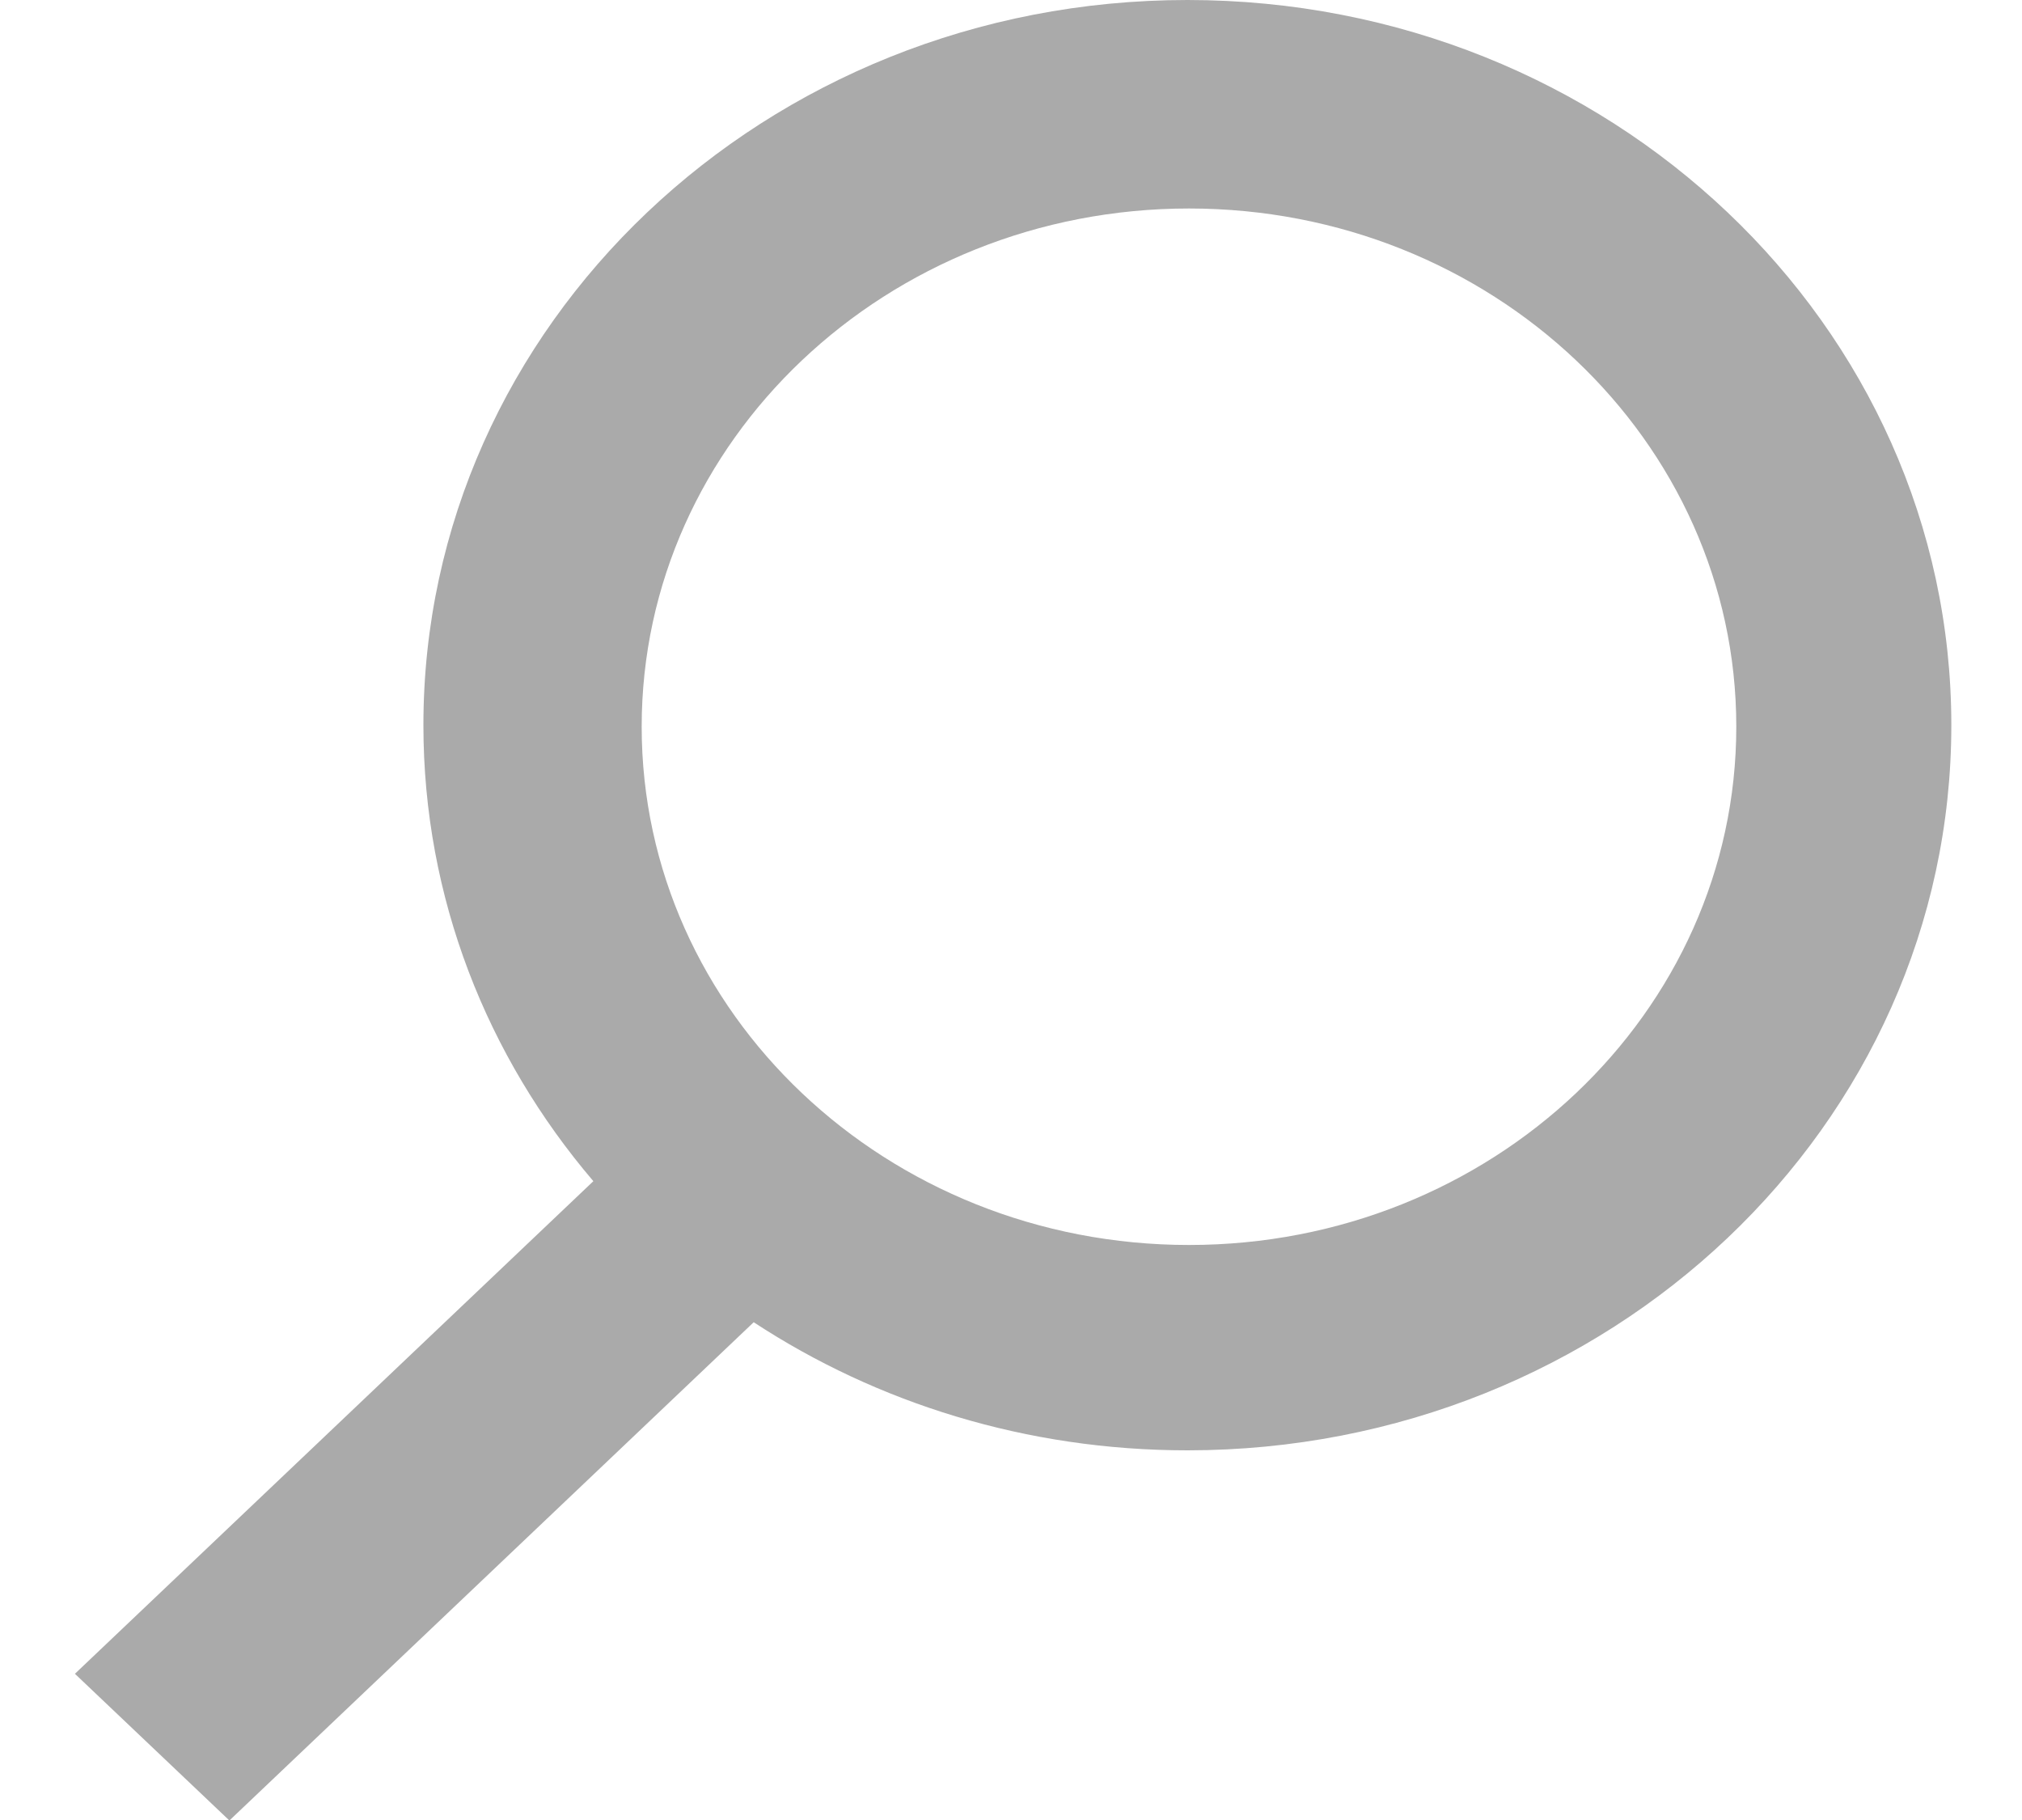 <?xml version="1.0" encoding="UTF-8"?>
<svg width="20px" height="18px" viewBox="0 0 20 18" version="1.1" xmlns="http://www.w3.org/2000/svg" xmlns:xlink="http://www.w3.org/1999/xlink">
    <!-- Generator: Sketch 47.1 (45422) - http://www.bohemiancoding.com/sketch -->
    <title>search icon</title>
    <desc>Created with Sketch.</desc>
    <defs></defs>
    <g id="Violett-Web-(Light)" stroke="none" stroke-width="1" fill="none" fill-rule="evenodd">
        <g id="我的重心-项目经理" transform="translate(-123, -42)" fill="#AAAAAA">
            <g id="top-bar" transform="translate(-2.062, -1)">
                <g id="search-bar" transform="translate(119.615, 41)">
                    <path d="M12.902,15.077 L7.716,20.005 L6.188,18.554 L11.316,13.682 C10.265,12.45 9.635,10.881 9.635,9.172 C9.635,5.211 13.018,2 17.192,2 C21.365,2 24.748,5.211 24.748,9.172 C24.748,13.133 21.365,16.344 17.192,16.344 C15.599,16.344 14.121,15.876 12.902,15.077 Z M17.208,4.062 C14.218,4.062 11.794,6.357 11.794,9.187 C11.794,12.018 14.218,14.313 17.208,14.313 C20.197,14.313 22.621,12.018 22.621,9.187 C22.621,6.357 20.197,4.062 17.208,4.062 Z" id="search-icon"></path>
                </g>
            </g>
        </g>
    </g>
</svg>